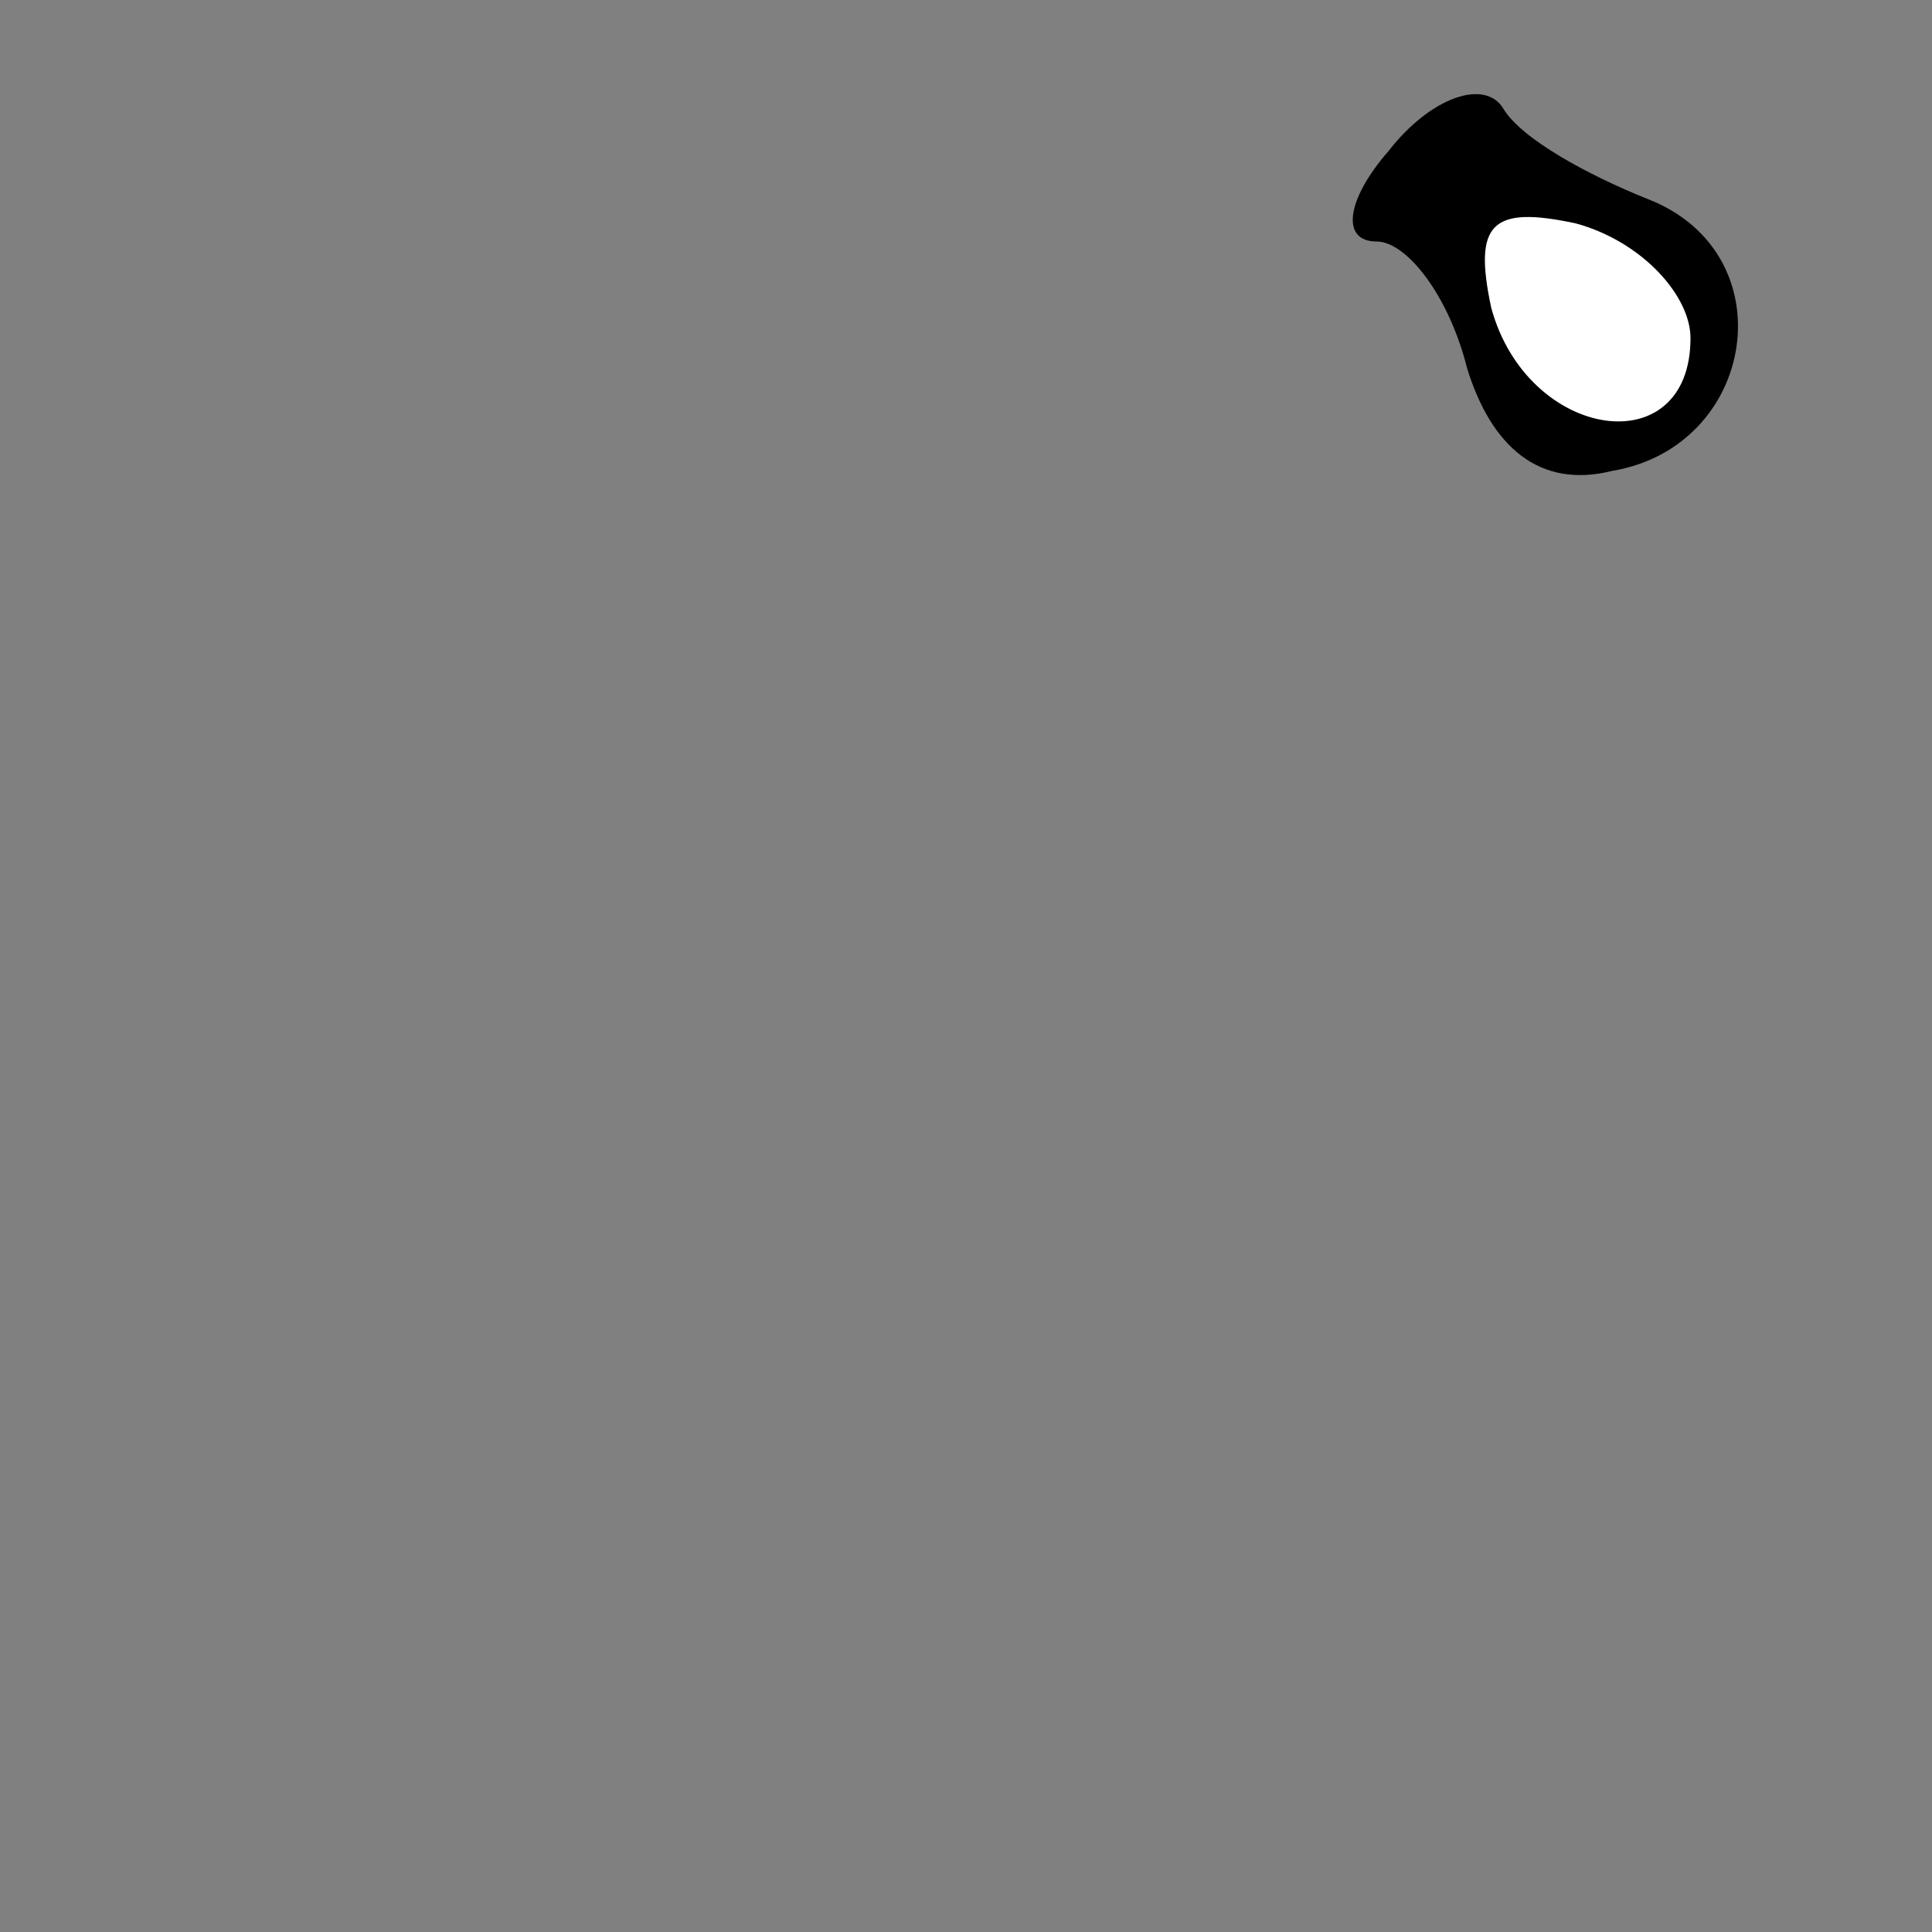 <?xml version="1.0" standalone="no"?>
<!DOCTYPE svg PUBLIC "-//W3C//DTD SVG 20010904//EN"
 "http://www.w3.org/TR/2001/REC-SVG-20010904/DTD/svg10.dtd">
<svg version="1.0" xmlns="http://www.w3.org/2000/svg"
 width="32pt" height="32pt" viewBox="0 0 32 32"
 preserveAspectRatio="xMidYMid meet">
<rect x="0" y="0" width="32" height="32" fill="#808080" stroke="none"/>
<g transform="translate(0,32) scale(0.1,-0.1)"
fill="#000000" stroke="none">
<path fill="#000000" stroke="none" d="M230 295 c-7 -8 -8 -15 -2 -15 5 0 12
-9 15 -21 4 -13 12 -20 24 -17 24 4 29 36 6 45 -10 4 -21 10 -24 15 -3 5 -12
2 -19 -7z"/>
<path fill="#ffffff" stroke="none" d="M280 264 c0 -21 -27 -17 -33 5 -3 14 0
17 14 14 11 -3 19 -12 19 -19z"/>
</g>
</svg>
